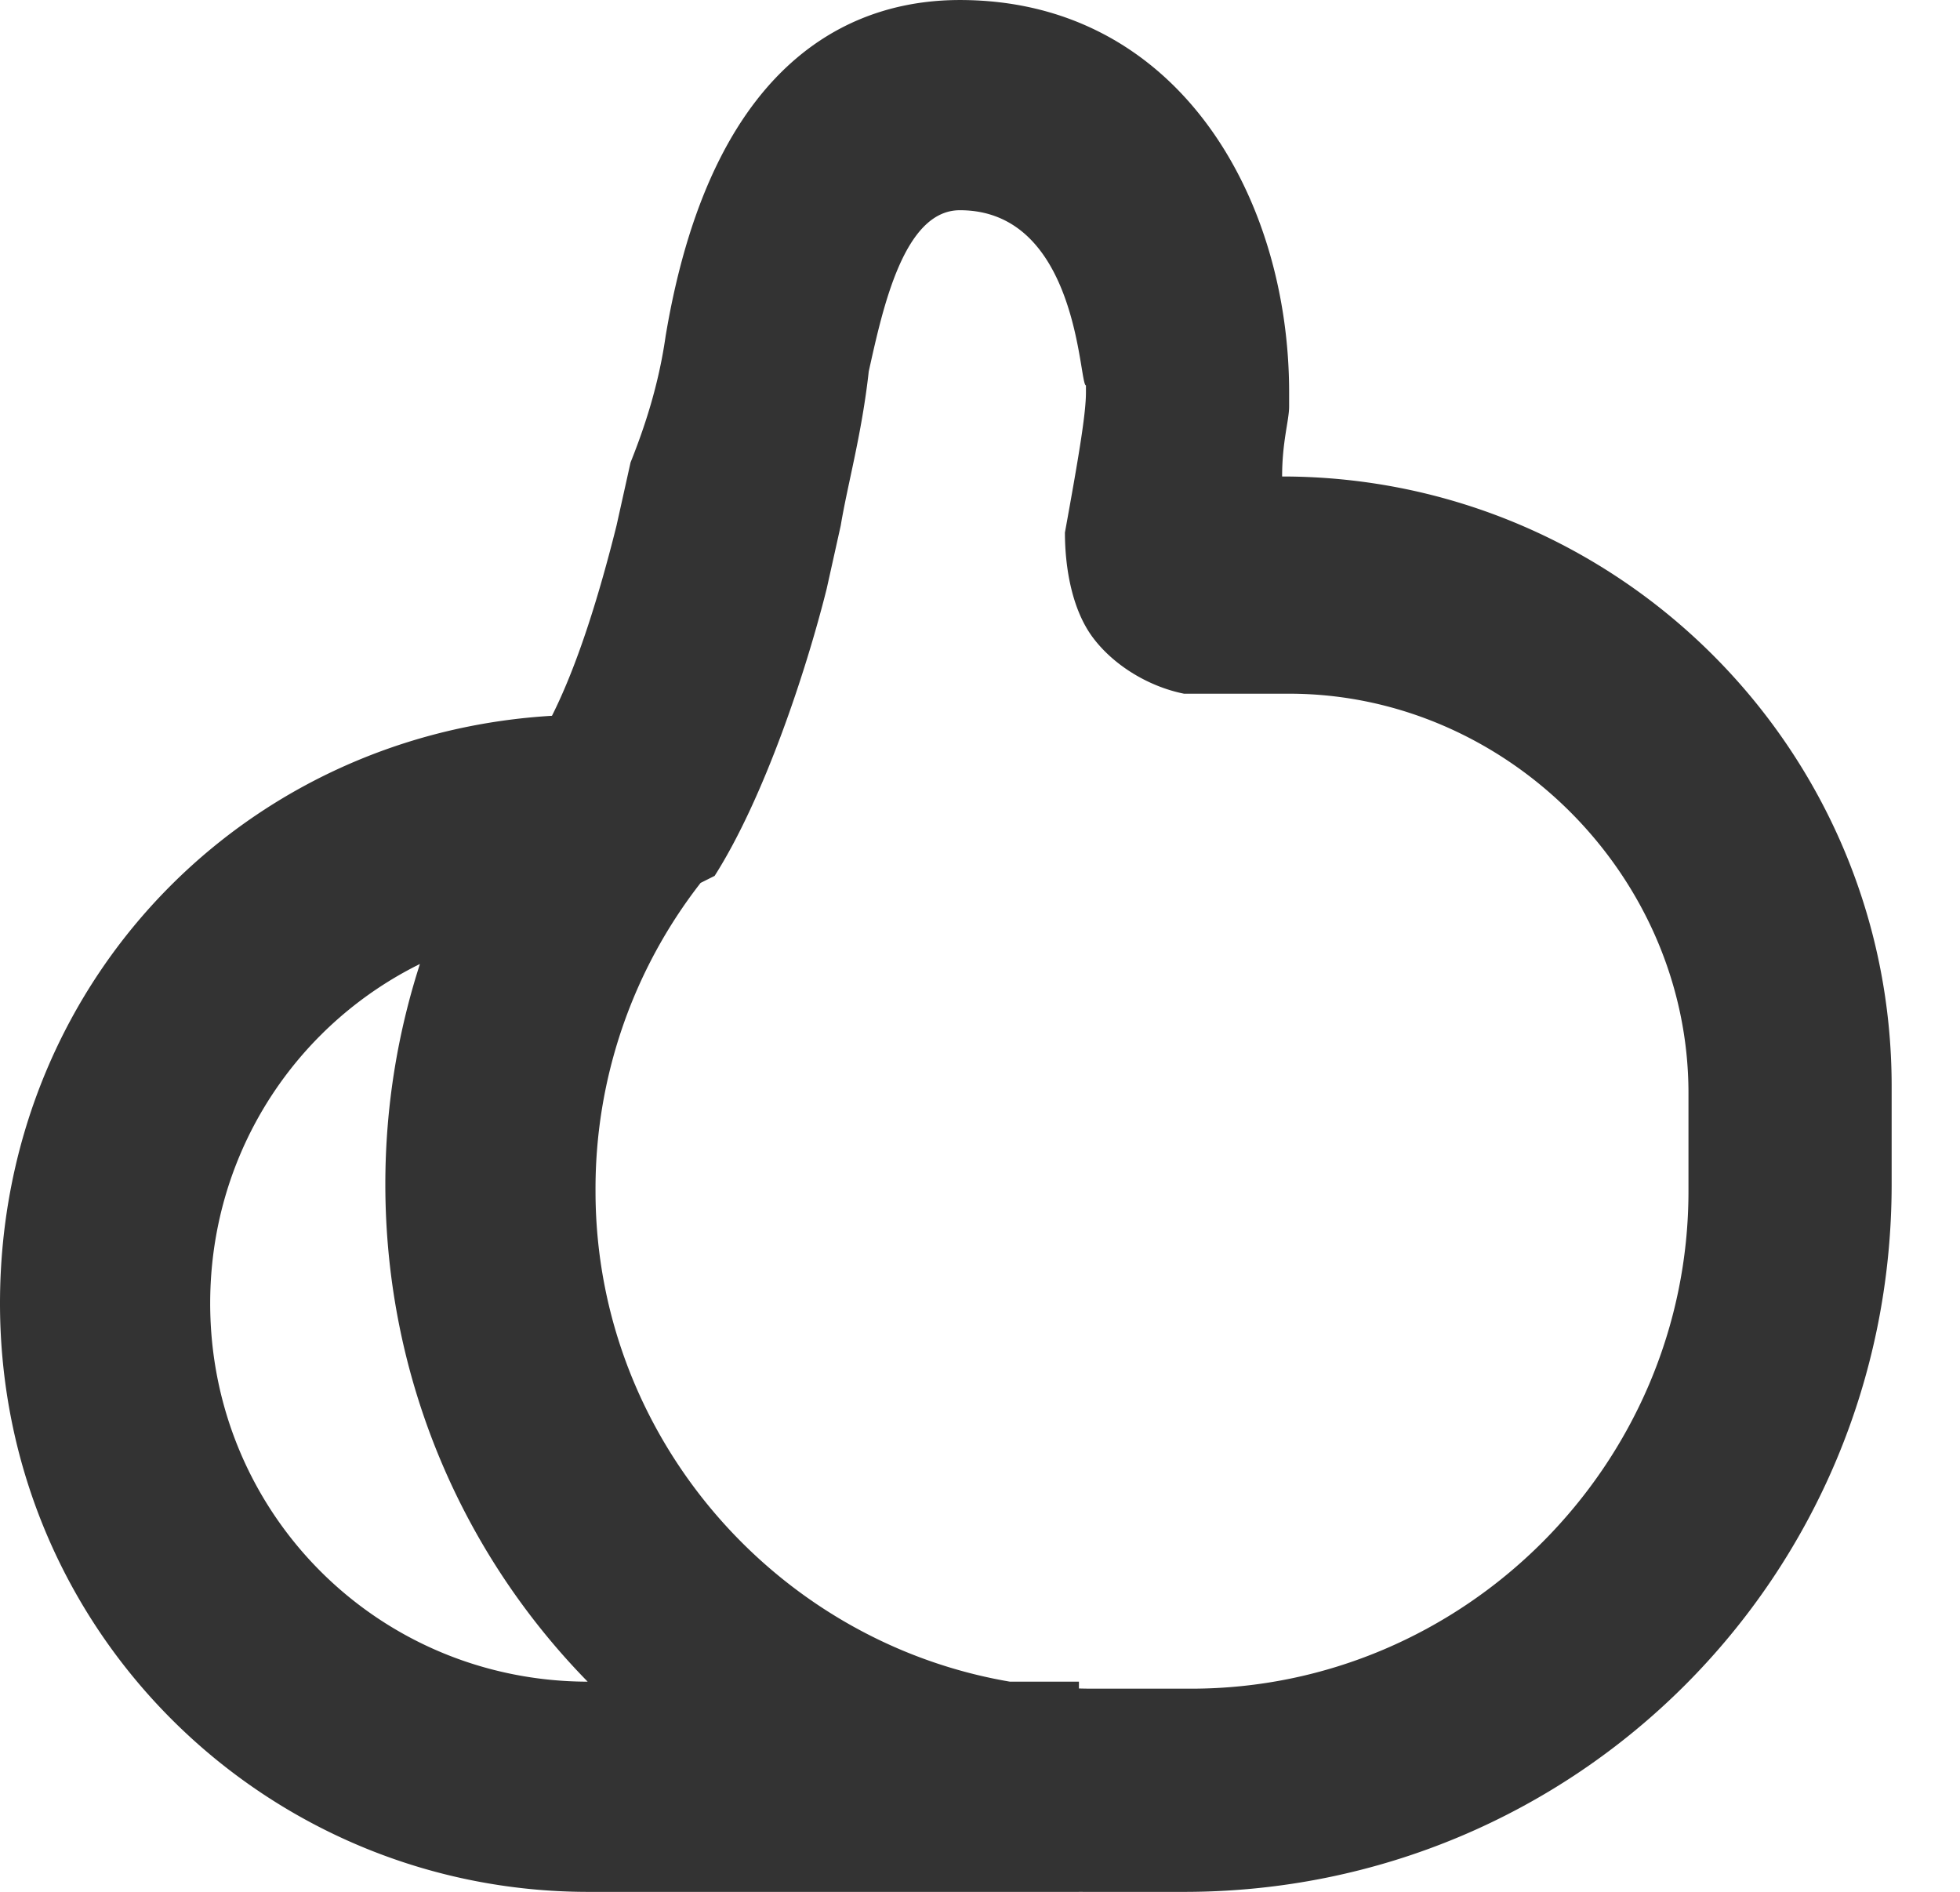 <?xml version="1.0" standalone="no"?><!DOCTYPE svg PUBLIC "-//W3C//DTD SVG 1.1//EN" "http://www.w3.org/Graphics/SVG/1.1/DTD/svg11.dtd"><svg class="icon" width="200px" height="193.03px" viewBox="0 0 1061 1024" version="1.1" xmlns="http://www.w3.org/2000/svg"><path fill="#333333" d="M584.059 1024h-265.481C144.119 1024 0 883.674 0 705.422s140.326-318.578 318.578-318.578v113.778c-113.778 0-204.8 91.022-204.8 204.8S204.8 910.222 318.578 910.222h265.481v113.778zM640.948 1024h-53.096c-208.593 0-379.259-170.667-379.259-383.052 0-83.437 26.548-163.081 75.852-231.348l3.793-3.793c15.17-22.756 30.341-60.681 45.511-121.363l7.585-34.133c7.585-18.963 15.17-41.719 18.963-68.267C386.844 22.756 470.281 0 519.585 0c117.57 0 178.252 106.193 178.252 212.385v7.585c0 7.585-3.793 18.963-3.793 37.926 182.044 0 329.956 147.911 329.956 329.956v53.096C1024 853.333 853.333 1024 640.948 1024zM519.585 113.778c-30.341 0-41.719 53.096-49.304 87.23-3.793 34.133-11.378 60.681-15.17 83.437l-7.585 34.133c-11.378 45.511-34.133 113.778-60.681 155.496l-7.585 3.793A269.274 269.274 0 0 0 322.37 644.741c0 147.911 121.363 269.274 269.274 269.274H644.741c147.911 0 269.274-121.363 269.274-269.274v-53.096c0-117.57-98.607-216.178-216.178-216.178h-56.889c-18.963-3.793-37.926-15.17-49.304-30.341-11.378-15.17-15.17-37.926-15.17-56.889 7.585-41.719 11.378-64.474 11.378-75.852v-3.793c-3.793 0-3.793-94.815-68.267-94.815z" /></svg>